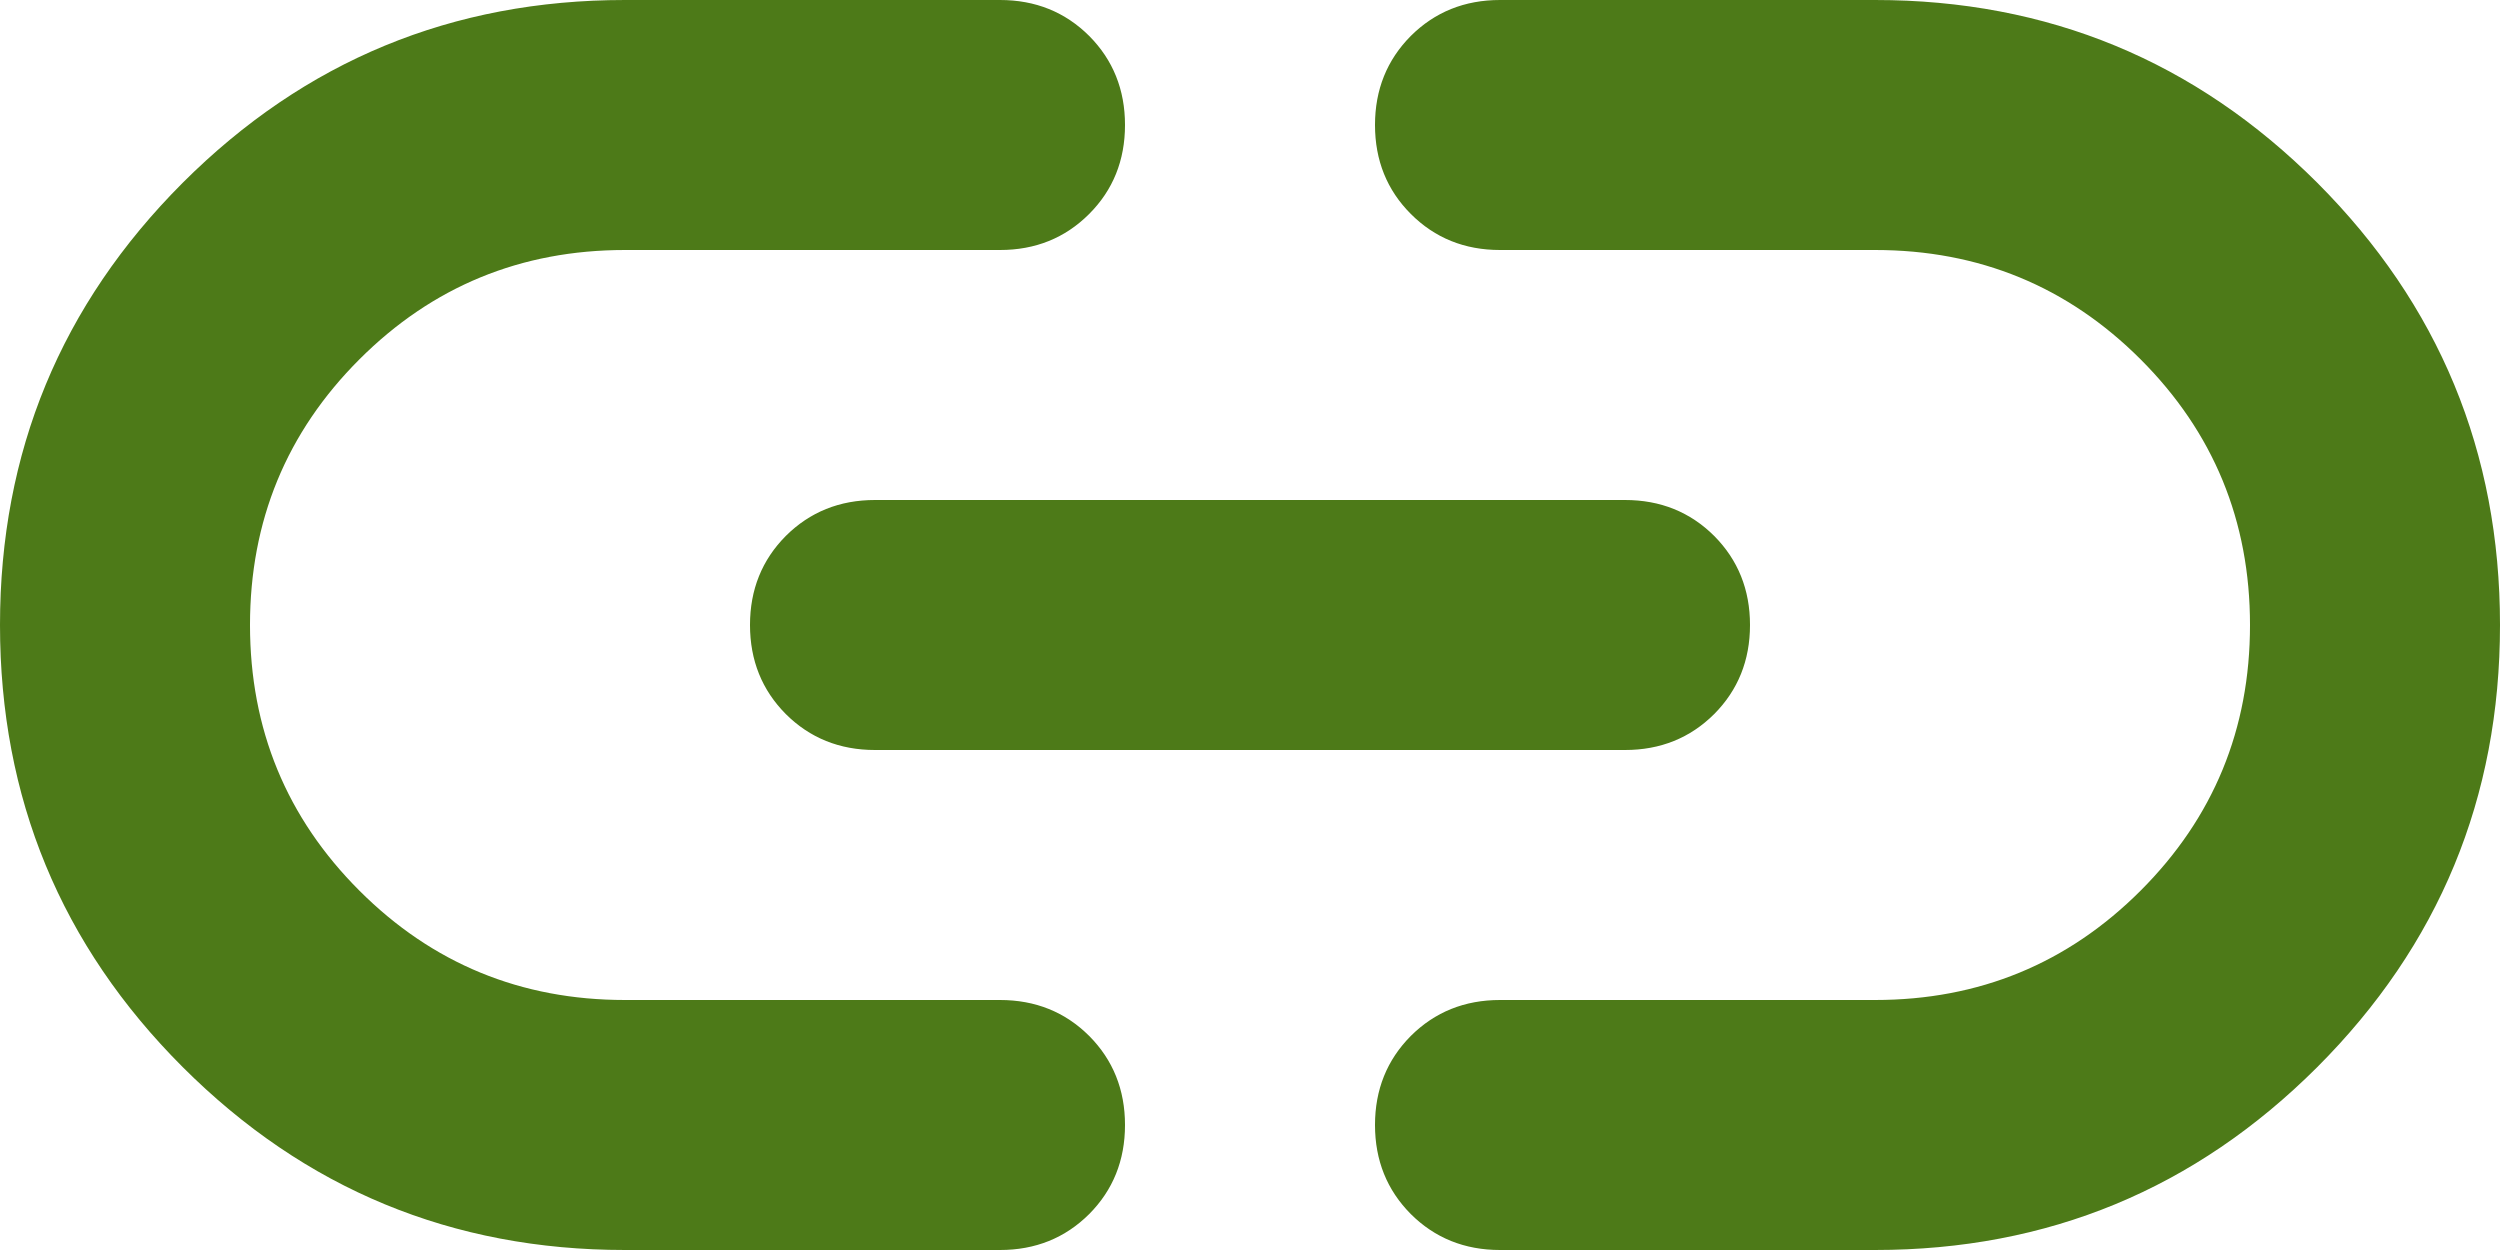 <svg width="20" height="10" viewBox="0 0 20 10" fill="none" xmlns="http://www.w3.org/2000/svg">
<path d="M5 10C3.617 10 2.438 9.512 1.462 8.537C0.487 7.562 0 6.383 0 5C0 3.617 0.487 2.438 1.462 1.462C2.438 0.487 3.617 0 5 0H8C8.283 0 8.521 0.096 8.713 0.287C8.904 0.479 9 0.717 9 1C9 1.283 8.904 1.521 8.713 1.712C8.521 1.904 8.283 2 8 2H5C4.167 2 3.458 2.292 2.875 2.875C2.292 3.458 2 4.167 2 5C2 5.833 2.292 6.542 2.875 7.125C3.458 7.708 4.167 8 5 8H8C8.283 8 8.521 8.096 8.713 8.287C8.904 8.479 9 8.717 9 9C9 9.283 8.904 9.521 8.713 9.713C8.521 9.904 8.283 10 8 10H5ZM7 6C6.717 6 6.479 5.904 6.287 5.713C6.096 5.521 6 5.283 6 5C6 4.717 6.096 4.479 6.287 4.287C6.479 4.096 6.717 4 7 4H13C13.283 4 13.521 4.096 13.713 4.287C13.904 4.479 14 4.717 14 5C14 5.283 13.904 5.521 13.713 5.713C13.521 5.904 13.283 6 13 6H7ZM12 10C11.717 10 11.479 9.904 11.287 9.713C11.096 9.521 11 9.283 11 9C11 8.717 11.096 8.479 11.287 8.287C11.479 8.096 11.717 8 12 8H15C15.833 8 16.542 7.708 17.125 7.125C17.708 6.542 18 5.833 18 5C18 4.167 17.708 3.458 17.125 2.875C16.542 2.292 15.833 2 15 2H12C11.717 2 11.479 1.904 11.287 1.712C11.096 1.521 11 1.283 11 1C11 0.717 11.096 0.479 11.287 0.287C11.479 0.096 11.717 0 12 0H15C16.383 0 17.562 0.487 18.538 1.462C19.512 2.438 20 3.617 20 5C20 6.383 19.512 7.562 18.538 8.537C17.562 9.512 16.383 10 15 10H12Z" fill="#4D7A18"/>
</svg>
